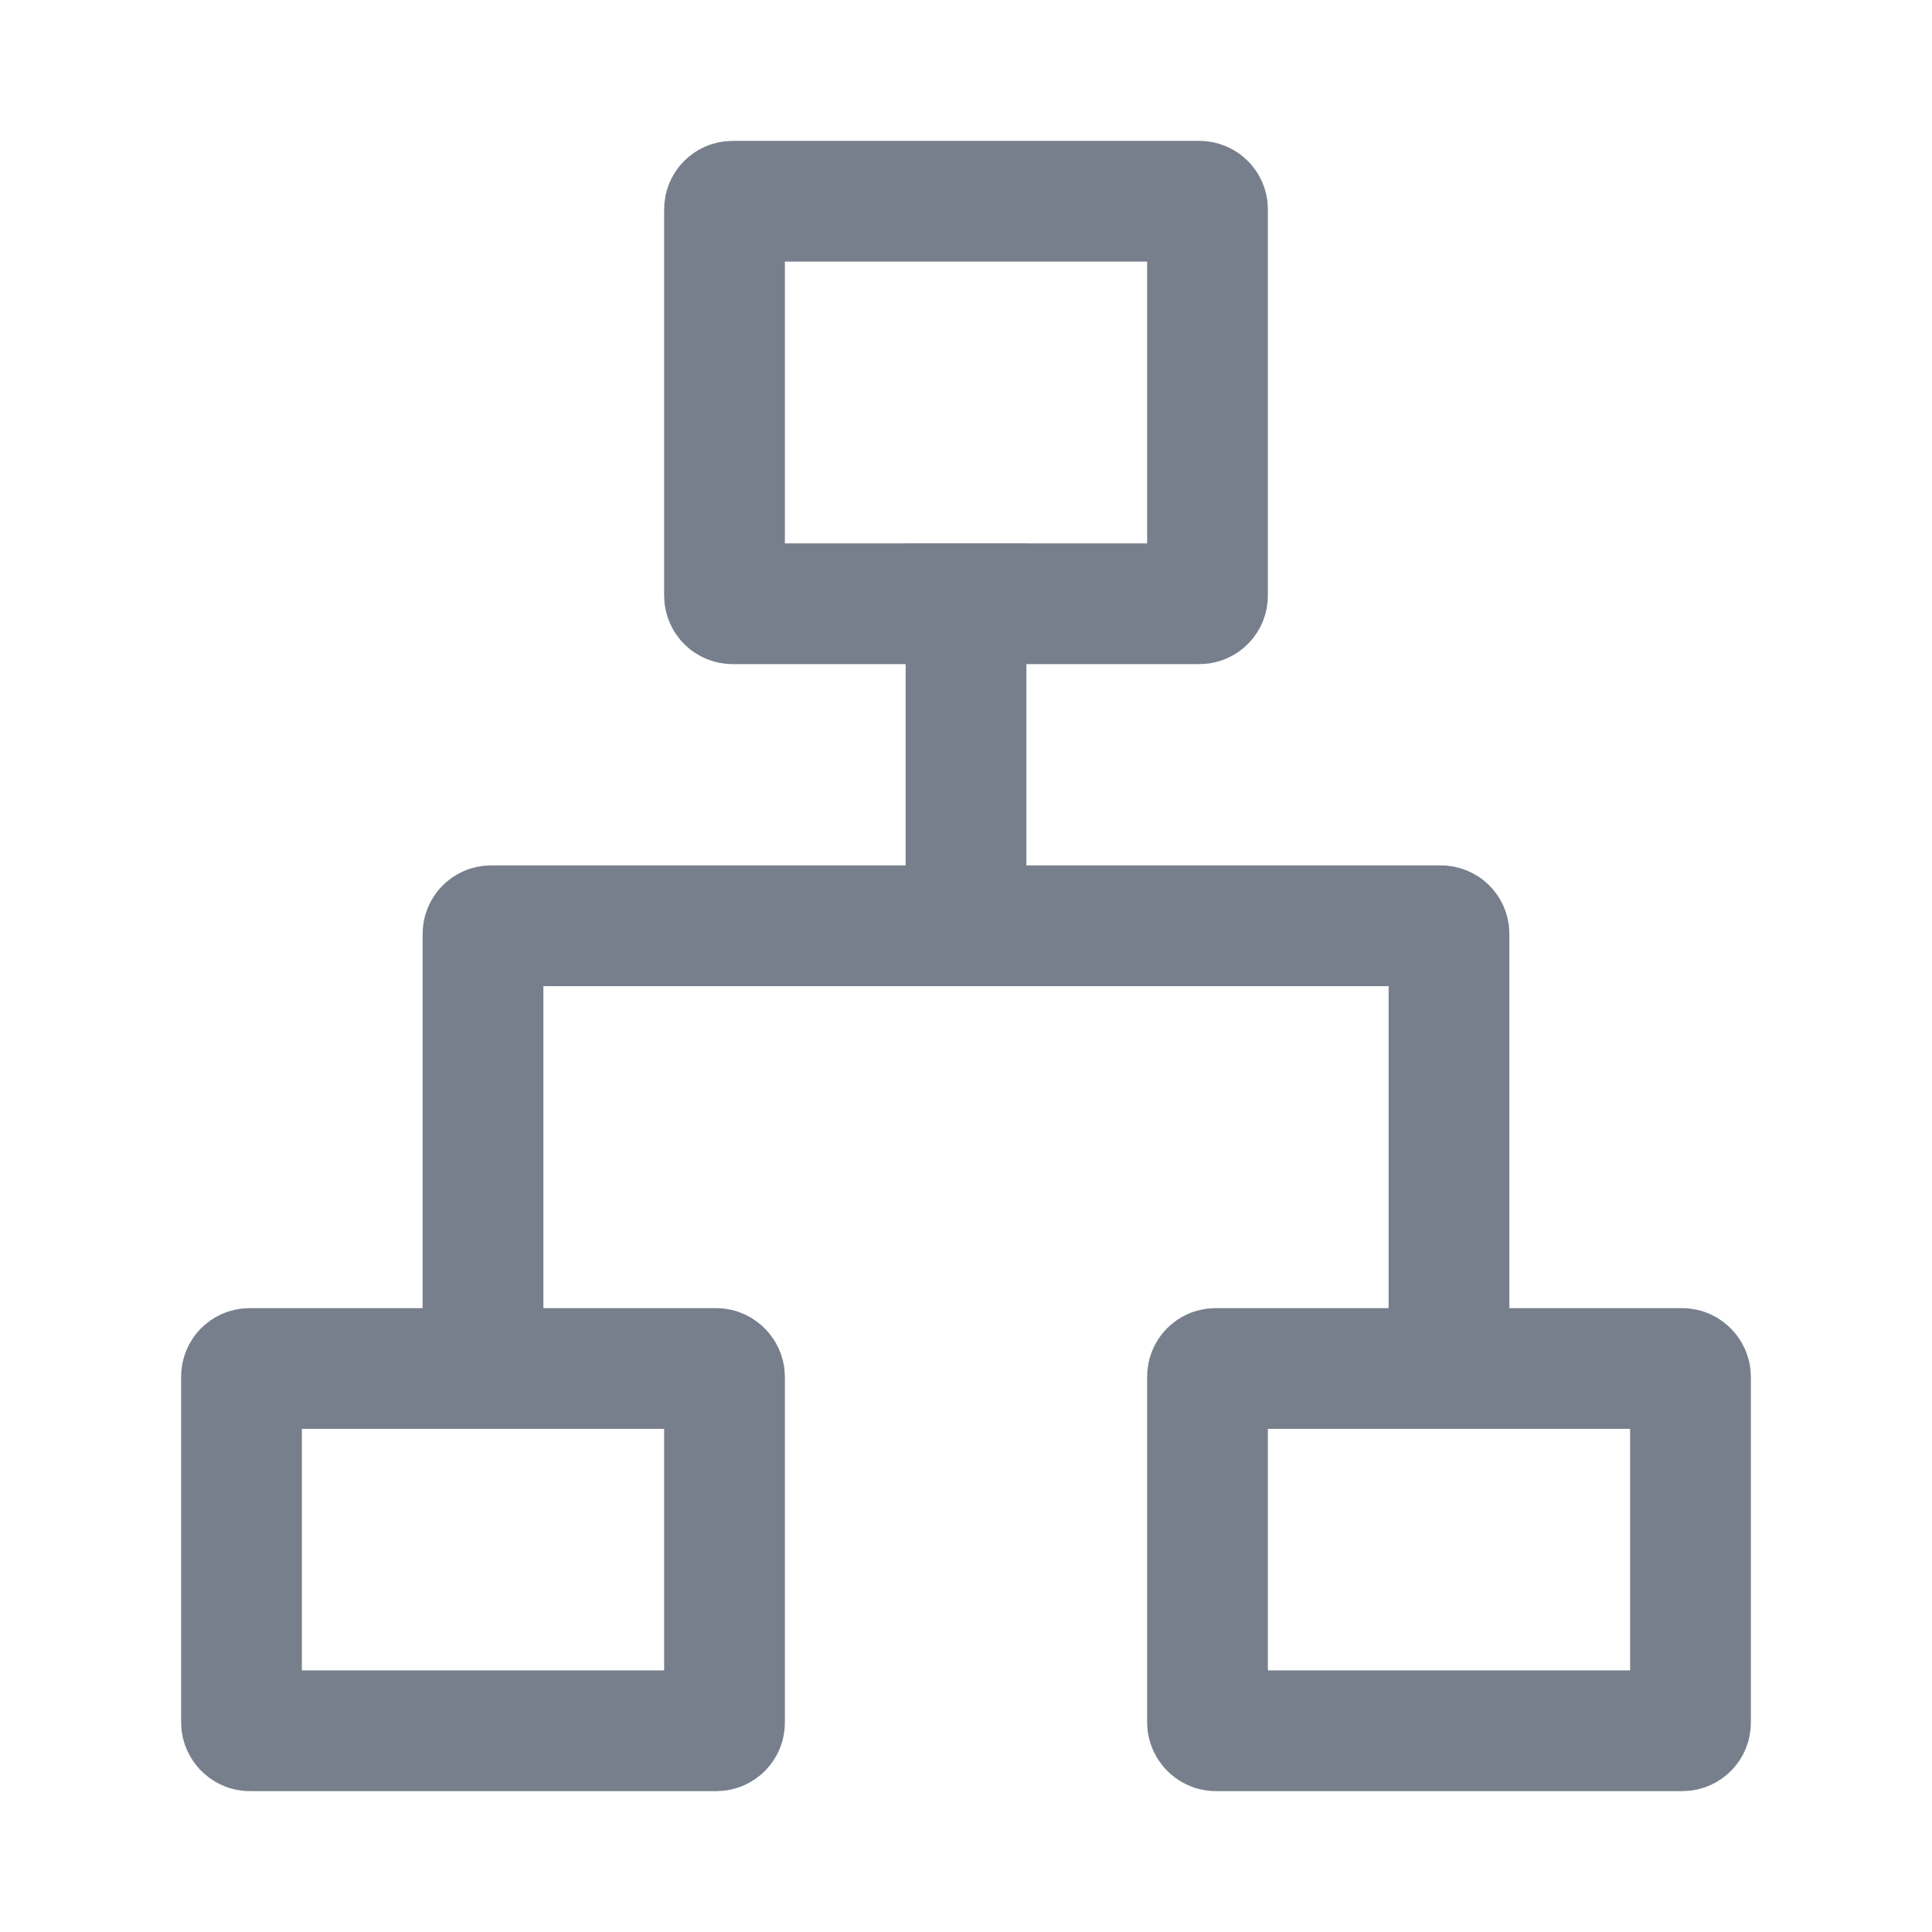 <svg width="24" height="24" viewBox="0 0 24 24" fill="none" xmlns="http://www.w3.org/2000/svg">
<path d="M9 2.6C9 2.545 9.045 2.5 9.1 2.5H14.9C14.955 2.5 15 2.545 15 2.6V7.4C15 7.455 14.955 7.5 14.9 7.5H9.1C9.045 7.5 9 7.455 9 7.4V2.6Z" stroke="#787F8C" stroke-width="1.5" stroke-linejoin="round"/>
<path d="M12 7.5V10.5" stroke="#787F8C" stroke-width="1.5" stroke-linecap="square"/>
<path d="M6 16.506V11.6C6 11.545 6.045 11.5 6.1 11.5H17.9C17.955 11.5 18 11.545 18 11.6V16.506" stroke="#787F8C" stroke-width="1.5" stroke-linecap="square" stroke-linejoin="round"/>
<rect x="3" y="17" width="6" height="4.5" rx="0.1" stroke="#787F8C" stroke-width="1.5" stroke-linejoin="round"/>
<rect x="15" y="17" width="6" height="4.5" rx="0.1" stroke="#787F8C" stroke-width="1.5" stroke-linejoin="round"/>
</svg>

